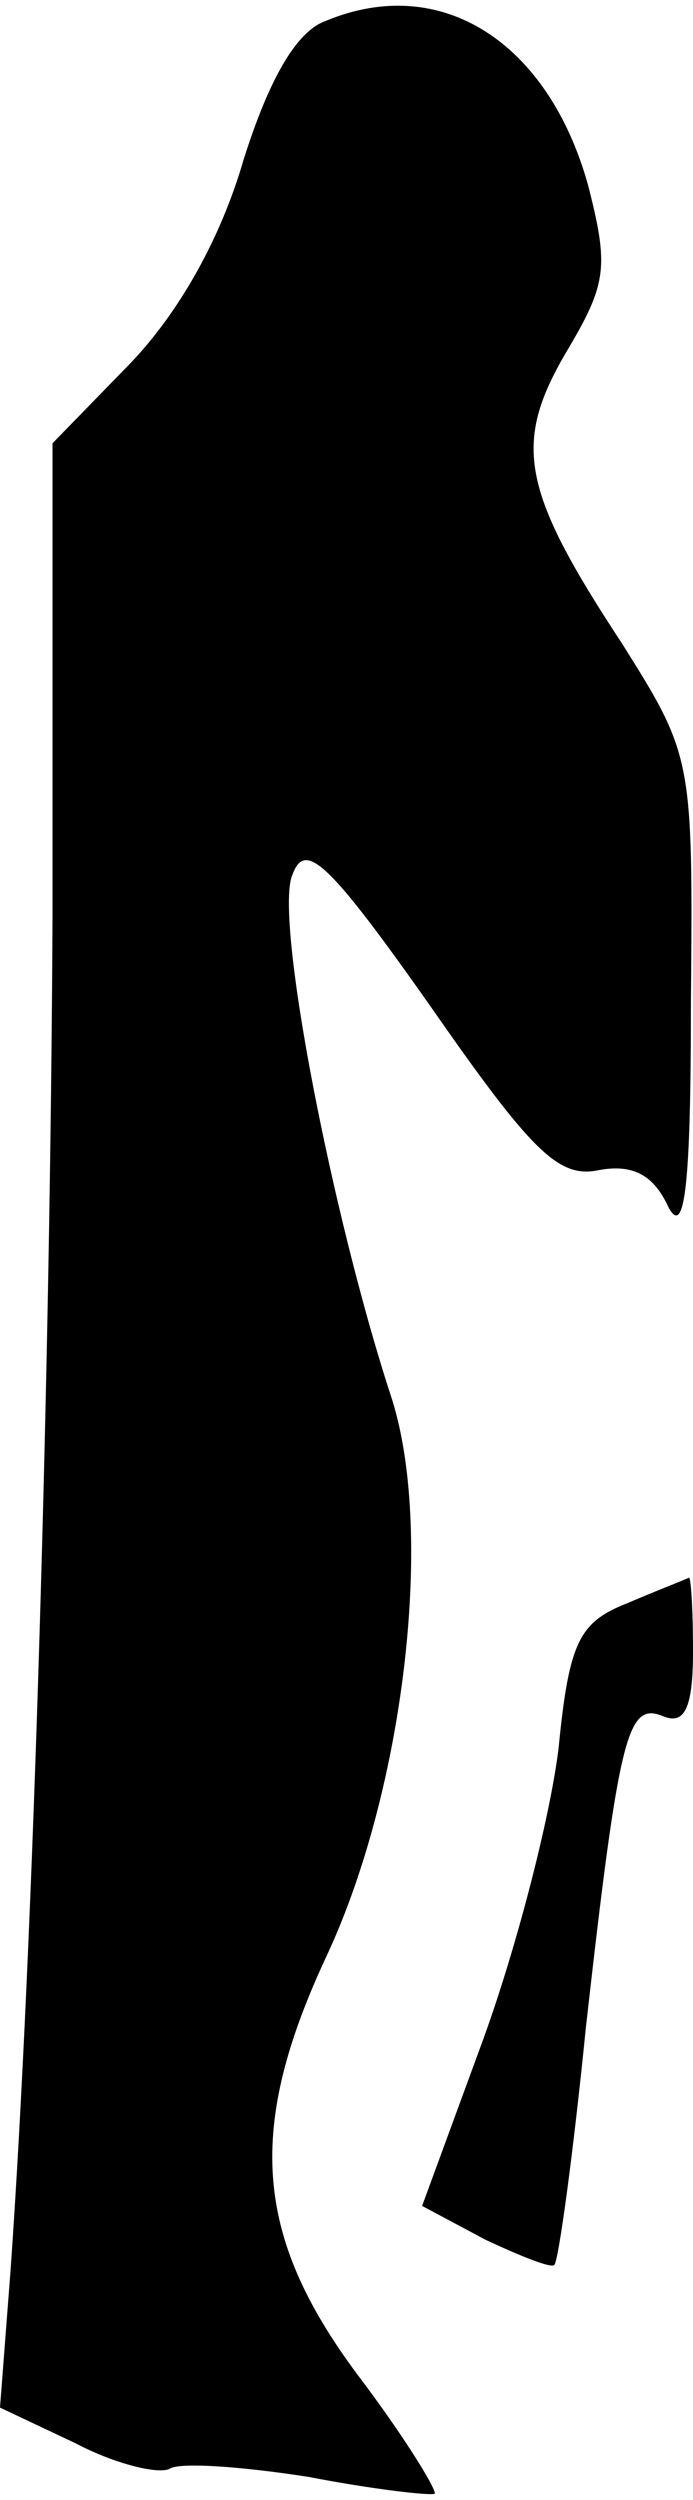 <?xml version="1.0" standalone="no"?>
<!DOCTYPE svg PUBLIC "-//W3C//DTD SVG 20010904//EN"
 "http://www.w3.org/TR/2001/REC-SVG-20010904/DTD/svg10.dtd">
<svg version="1.0" xmlns="http://www.w3.org/2000/svg"
 width="33pt" height="119pt" viewBox="0 0 33 119"
 preserveAspectRatio="xMidYMid meet">
<g transform="translate(0,119) scale(0.1,-0.1)"
fill="#000000" stroke="none">
<path fill="#000000" stroke="none" d="M155 1180 c-14 -5 -27 -28 -39 -66 -11
-38 -31 -73 -54 -97 l-37 -38 0 -227 c-1 -211 -9 -488 -20 -643 l-5 -65 36
-17 c19 -10 40 -15 45 -12 5 3 34 1 66 -4 31 -6 58 -9 60 -8 1 2 -15 28 -37
57 -49 66 -53 117 -14 200 37 80 51 203 30 266 -28 86 -55 225 -47 247 6 17
16 9 66 -62 48 -69 61 -82 80 -78 16 3 26 -2 33 -17 8 -16 11 9 11 96 1 117 1
118 -33 172 -48 73 -52 95 -26 139 19 32 20 40 10 79 -19 68 -70 101 -125 78z"/>
<path fill="#000000" stroke="none" d="M299 427 c-23 -9 -28 -18 -33 -69 -4
-33 -20 -95 -36 -139 l-29 -79 30 -16 c17 -8 32 -14 33 -12 2 2 9 53 15 113
16 142 20 155 37 148 10 -4 14 4 14 31 0 20 -1 36 -2 35 -2 -1 -15 -6 -29 -12z"/>
</g>
</svg>
